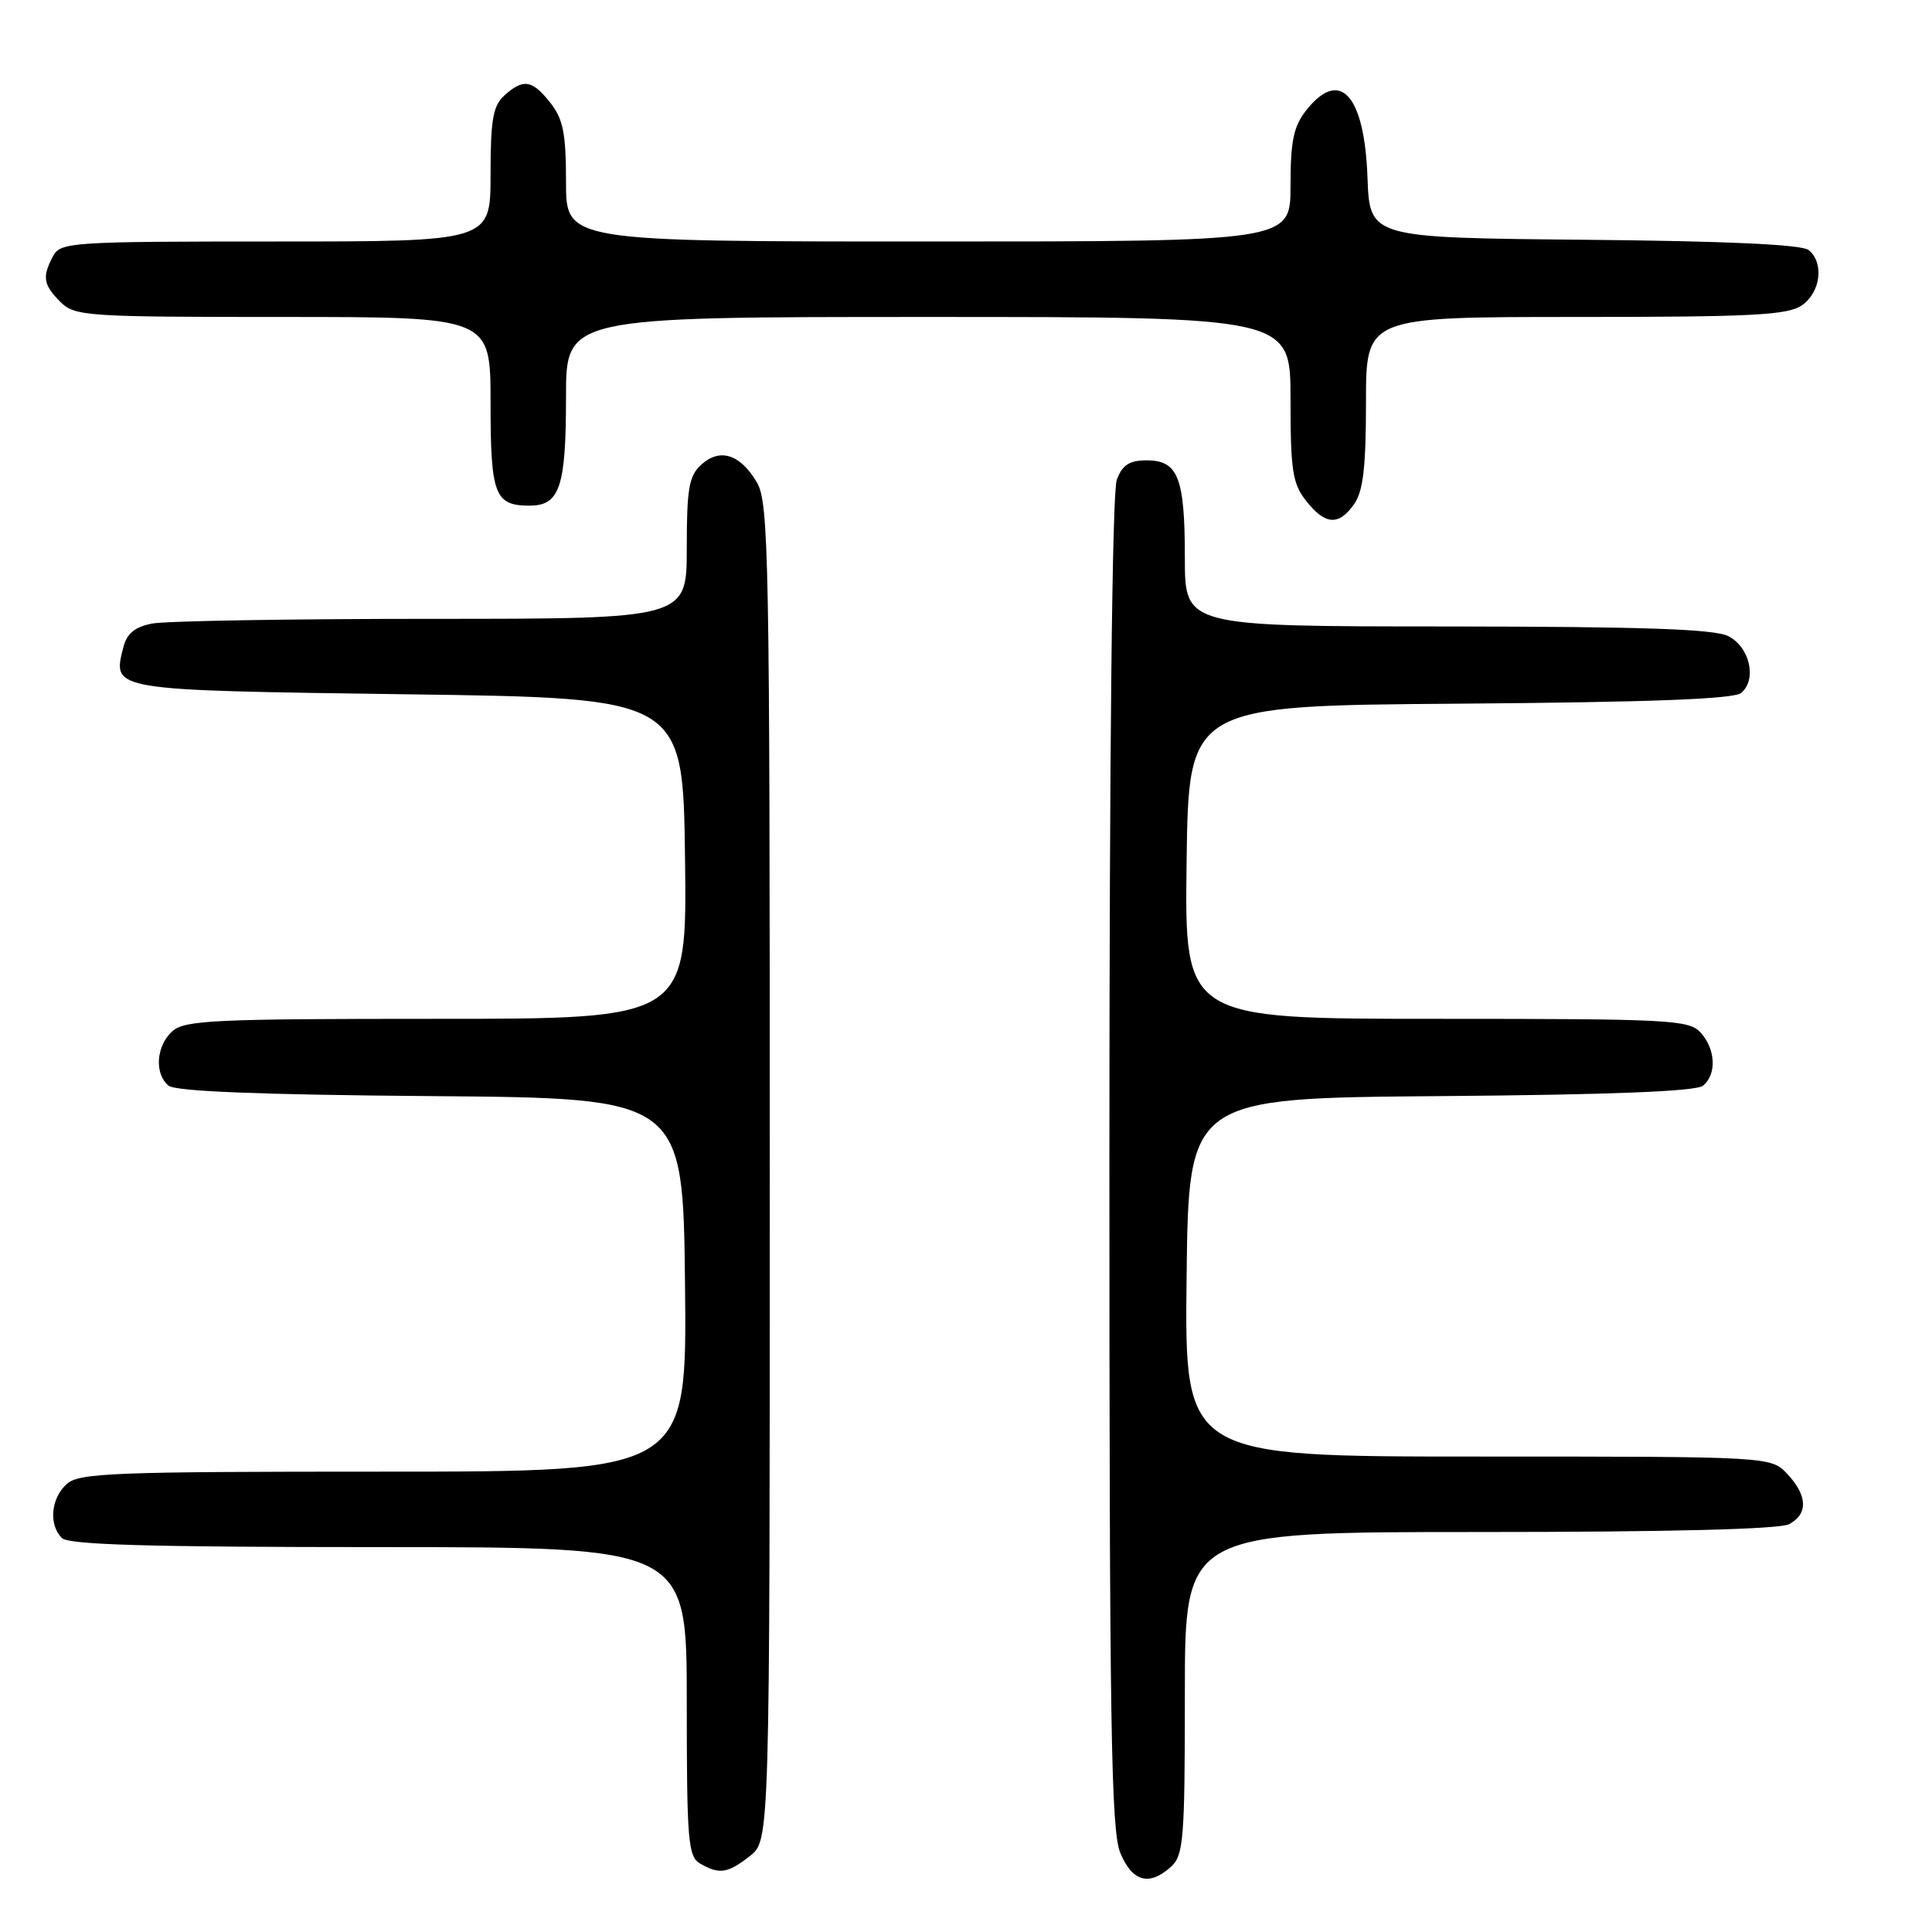 <?xml version="1.0" encoding="UTF-8" standalone="no"?>
<!DOCTYPE svg PUBLIC "-//W3C//DTD SVG 1.1//EN" "http://www.w3.org/Graphics/SVG/1.1/DTD/svg11.dtd" >
<svg xmlns="http://www.w3.org/2000/svg" xmlns:xlink="http://www.w3.org/1999/xlink" version="1.1" viewBox="0 0 256 256">
 <g >
 <path fill="currentColor"
d=" M 155.17 247.35 C 156.83 245.84 157.00 243.75 157.00 224.35 C 157.00 203.00 157.00 203.00 196.07 203.00 C 221.08 203.00 235.83 202.63 237.07 201.96 C 239.60 200.61 239.52 198.18 236.83 195.31 C 234.65 193.00 234.65 193.00 195.81 193.00 C 156.96 193.00 156.96 193.00 157.23 169.25 C 157.50 145.50 157.50 145.50 190.91 145.24 C 213.54 145.06 224.76 144.61 225.66 143.86 C 227.49 142.35 227.34 139.04 225.35 136.83 C 223.80 135.13 221.38 135.00 190.32 135.00 C 156.96 135.00 156.96 135.00 157.23 114.25 C 157.50 93.50 157.50 93.50 193.41 93.24 C 218.69 93.05 229.74 92.63 230.71 91.82 C 232.84 90.05 231.86 85.73 229.00 84.29 C 227.14 83.35 217.66 83.03 191.75 83.01 C 157.00 83.00 157.00 83.00 157.00 73.93 C 157.00 63.28 156.11 61.00 151.94 61.00 C 149.65 61.00 148.72 61.60 147.98 63.57 C 147.37 65.16 147.00 99.36 147.00 154.10 C 147.00 228.65 147.22 242.59 148.45 245.53 C 150.05 249.36 152.28 249.96 155.17 247.35 Z  M 99.37 245.93 C 102.00 243.85 102.00 243.85 102.00 155.33 C 102.00 73.48 101.87 66.59 100.28 63.90 C 98.08 60.18 95.40 59.33 92.93 61.56 C 91.29 63.05 91.00 64.70 91.00 72.65 C 91.00 82.00 91.00 82.00 57.13 82.00 C 38.49 82.00 21.84 82.28 20.11 82.63 C 17.85 83.08 16.80 83.96 16.34 85.78 C 14.90 91.53 14.43 91.45 54.11 92.00 C 90.50 92.50 90.50 92.50 90.77 113.75 C 91.04 135.00 91.04 135.00 57.85 135.00 C 28.37 135.00 24.45 135.18 22.83 136.65 C 20.68 138.60 20.43 142.28 22.34 143.86 C 23.24 144.61 34.46 145.06 57.09 145.24 C 90.50 145.50 90.50 145.50 90.77 170.25 C 91.03 195.00 91.03 195.00 50.85 195.00 C 14.85 195.00 10.47 195.17 8.83 196.65 C 6.74 198.55 6.43 202.03 8.20 203.80 C 9.09 204.69 19.80 205.00 50.20 205.00 C 91.00 205.00 91.00 205.00 91.00 225.45 C 91.00 243.87 91.17 246.00 92.75 246.92 C 95.30 248.41 96.43 248.24 99.37 245.93 Z  M 179.44 66.78 C 180.63 65.08 181.00 61.87 181.00 53.28 C 181.00 42.00 181.00 42.00 208.78 42.00 C 232.30 42.00 236.90 41.76 238.78 40.44 C 241.25 38.71 241.72 34.84 239.67 33.14 C 238.78 32.40 228.84 31.94 209.92 31.77 C 181.50 31.50 181.50 31.50 181.20 23.53 C 180.80 12.52 177.54 8.96 173.07 14.63 C 171.40 16.76 171.00 18.70 171.00 24.63 C 171.00 32.00 171.00 32.00 123.00 32.00 C 75.00 32.00 75.00 32.00 75.00 24.13 C 75.00 17.69 74.63 15.79 72.93 13.63 C 70.52 10.57 69.34 10.38 66.83 12.65 C 65.32 14.02 65.00 15.86 65.00 23.15 C 65.00 32.00 65.00 32.00 36.54 32.00 C 9.42 32.00 8.02 32.09 7.04 33.93 C 5.56 36.68 5.73 37.73 8.00 40.00 C 9.90 41.90 11.33 42.00 37.50 42.00 C 65.00 42.00 65.00 42.00 65.00 53.30 C 65.00 65.56 65.54 67.00 70.16 67.00 C 74.18 67.00 75.00 64.54 75.00 52.57 C 75.00 42.00 75.00 42.00 123.00 42.00 C 171.00 42.00 171.00 42.00 171.00 52.87 C 171.00 62.34 171.26 64.07 173.07 66.37 C 175.60 69.58 177.40 69.70 179.44 66.78 Z "/>
</g>
</svg>